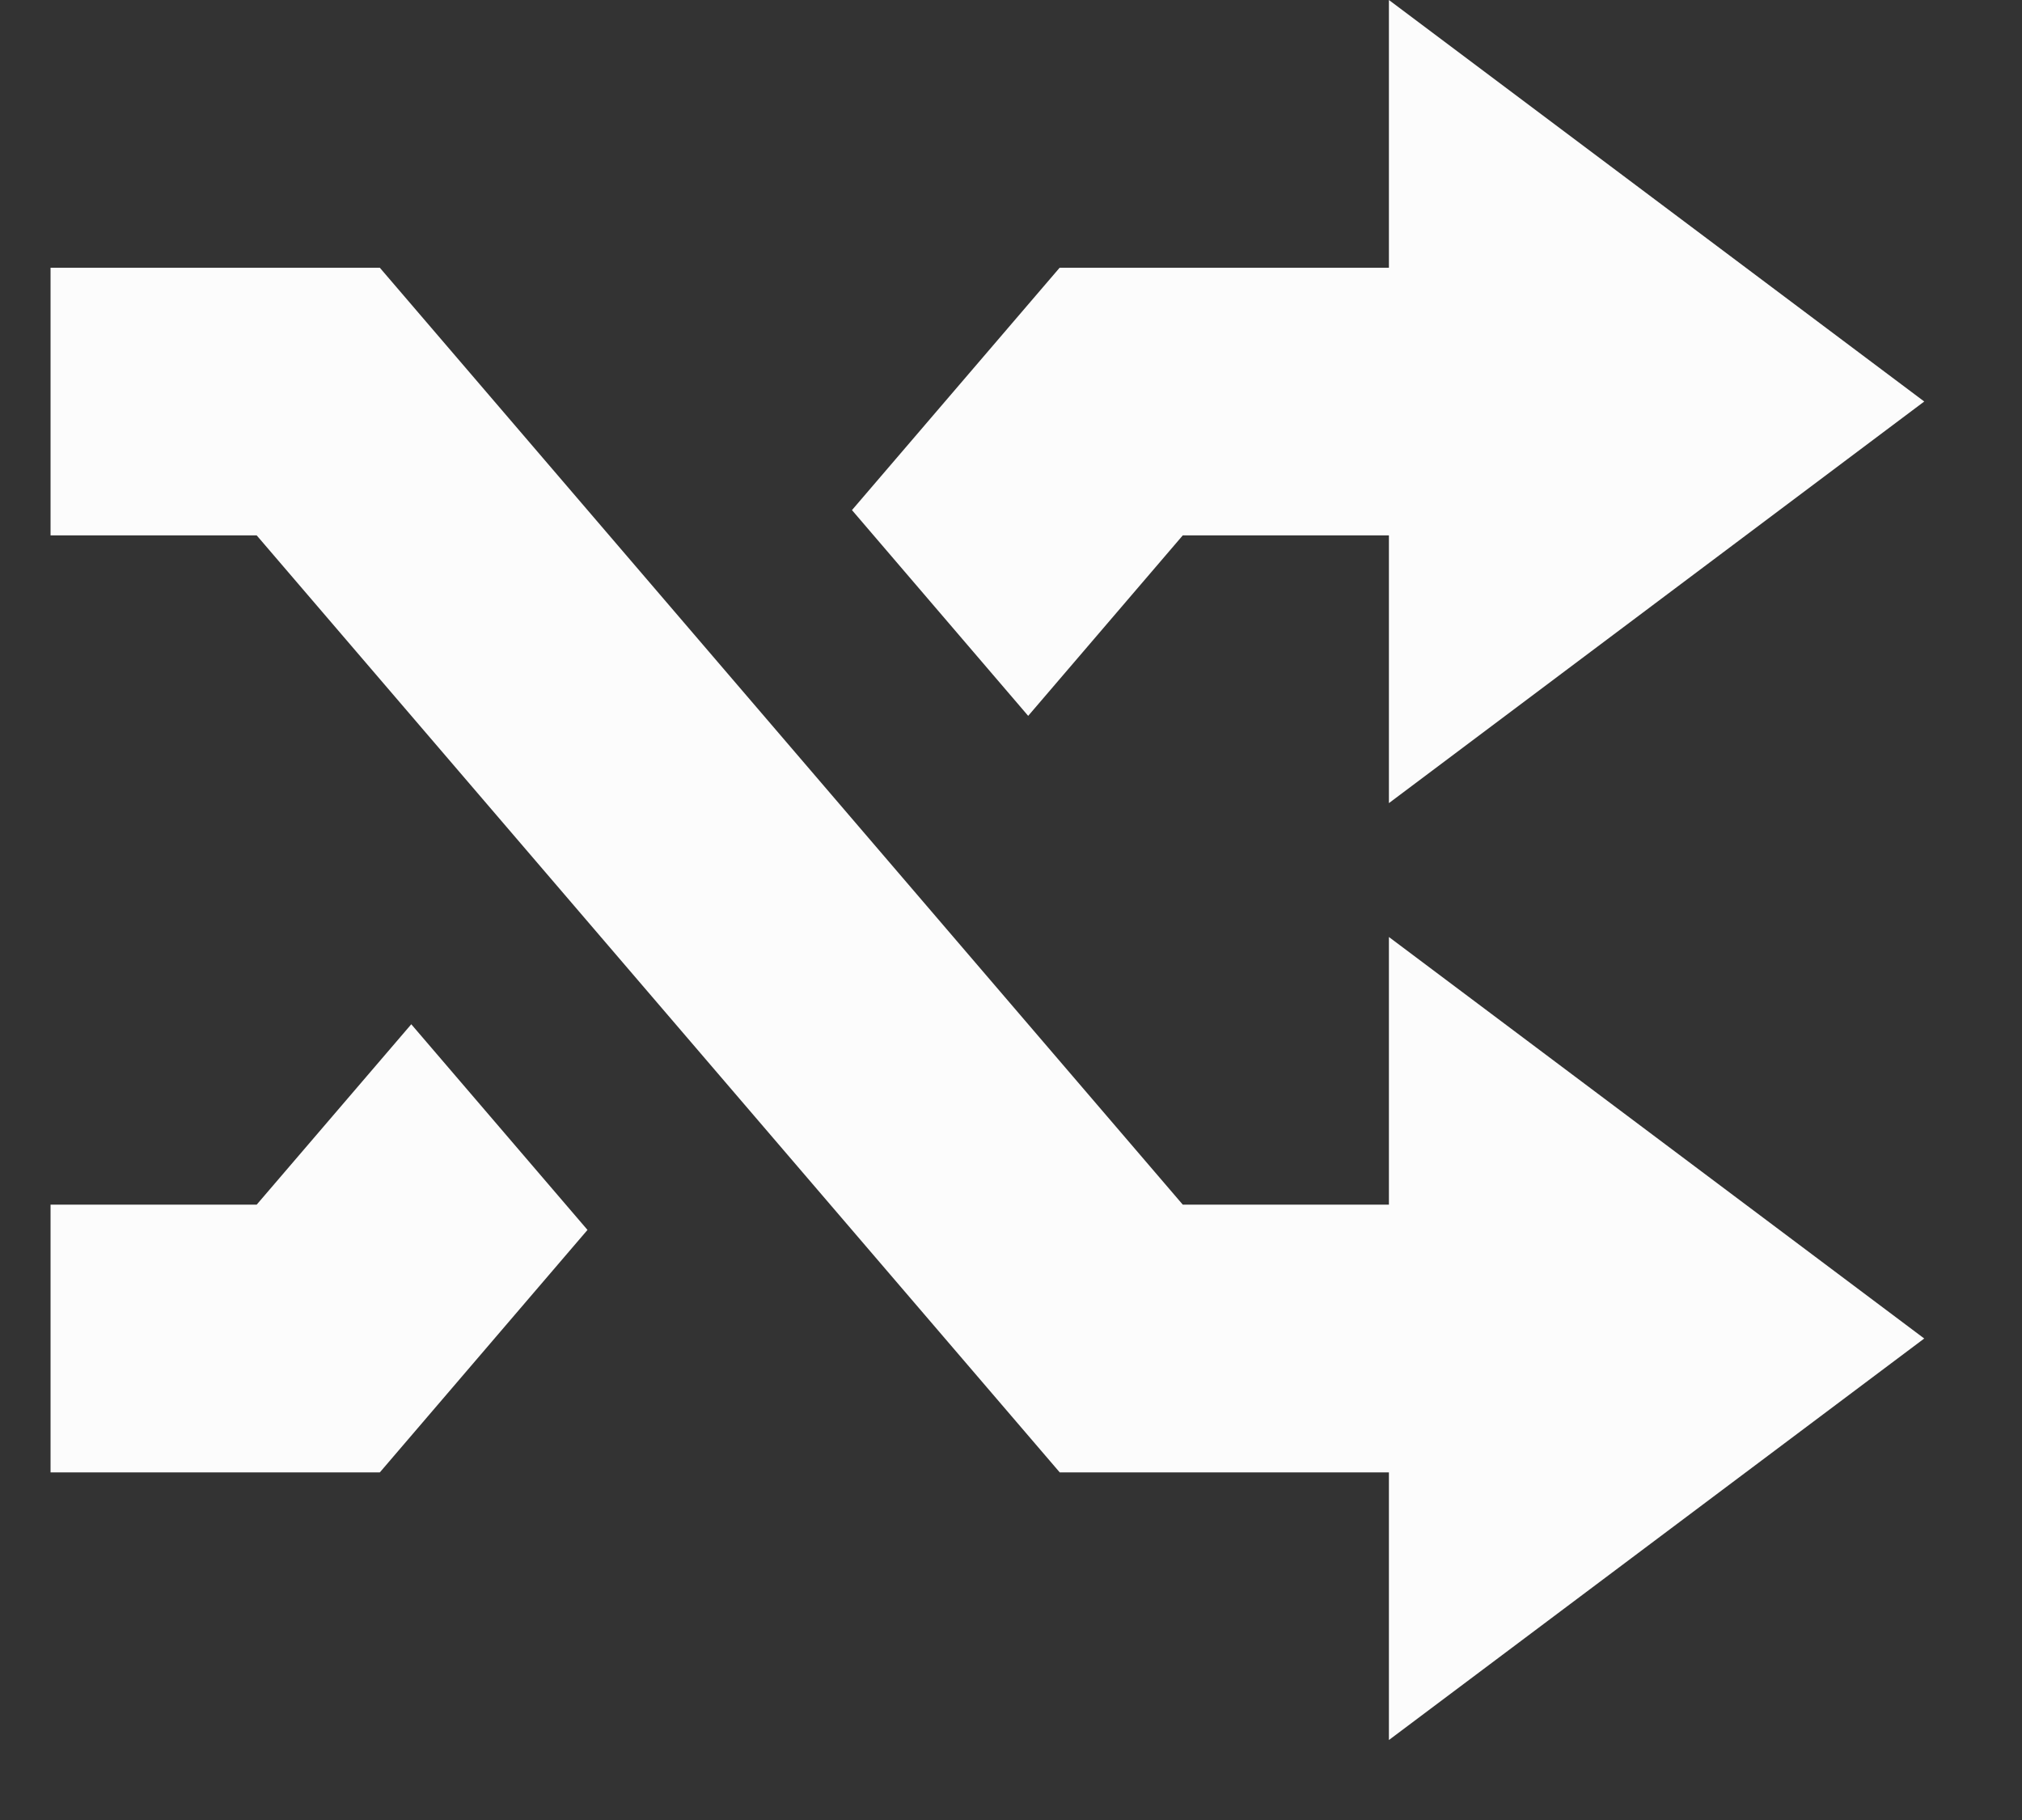<svg width="20" height="18" viewBox="0 0 20 18" fill="none" xmlns="http://www.w3.org/2000/svg">
<rect x="0" y="0" width="20" height="18" fill="#333333" stroke="none"/>
<path fill-rule="evenodd" clip-rule="evenodd" d="M13.738 11.914H11.699L3.757 2.648H0.5V5.295H2.539L10.482 14.562H13.738V17.209L19.033 13.238L13.738 9.267V11.914Z" fill="#FCFCFC"/>
<path fill-rule="evenodd" clip-rule="evenodd" d="M11.699 5.295H13.738V7.943L19.033 3.971L13.738 0V2.648H10.481L8.427 5.045L10.17 7.08L11.699 5.295Z" fill="#FCFCFC"/>
<path fill-rule="evenodd" clip-rule="evenodd" d="M2.539 11.914H0.5V14.562H3.757L5.811 12.164L4.068 10.13L2.539 11.914Z" fill="#FCFCFC"/>
</svg>

